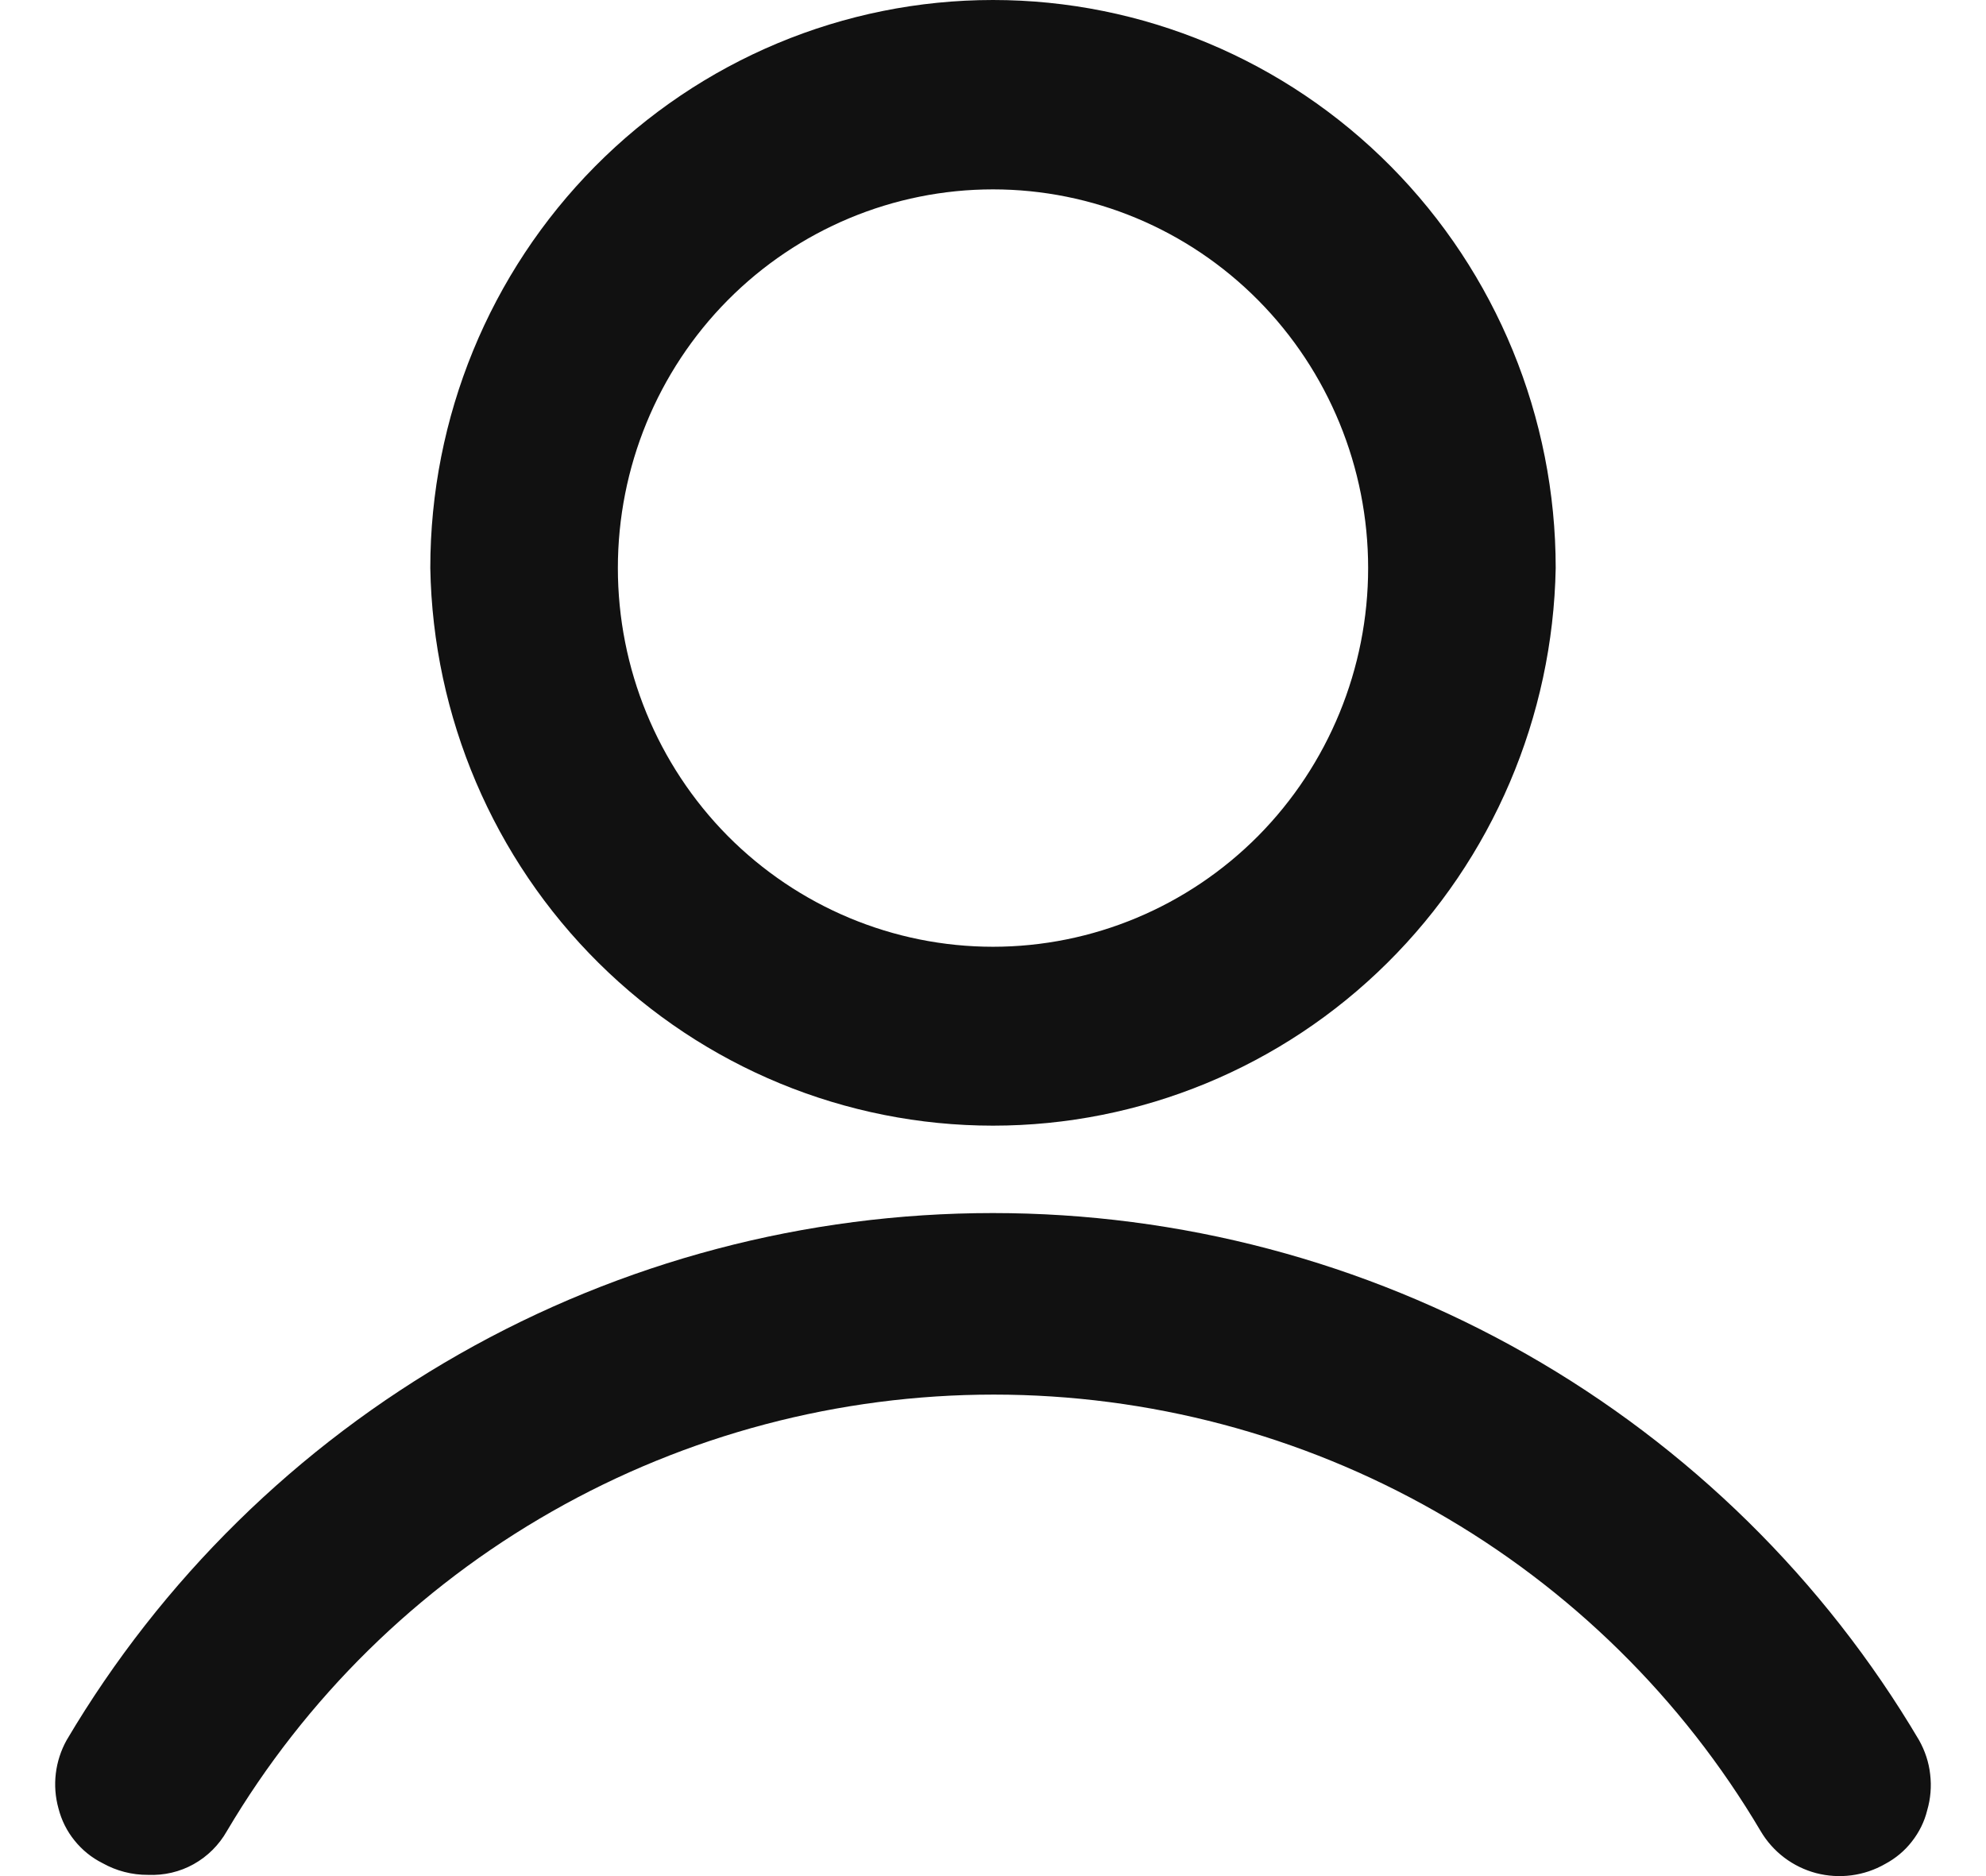 <svg width="18" height="17" viewBox="0 0 18 17" fill="none" xmlns="http://www.w3.org/2000/svg">
<path d="M17.393 15.768C16.533 14.314 15.306 13.108 13.834 12.27C12.361 11.432 10.695 10.992 8.998 10.992C7.302 10.992 5.635 11.432 4.163 12.27C2.691 13.108 1.464 14.314 0.604 15.768C0.499 15.957 0.472 16.179 0.53 16.387C0.557 16.493 0.606 16.592 0.675 16.677C0.744 16.763 0.83 16.833 0.928 16.882C1.054 16.953 1.197 16.99 1.342 16.989C1.487 16.995 1.63 16.962 1.755 16.892C1.881 16.822 1.985 16.718 2.056 16.593C2.768 15.389 3.783 14.39 5.003 13.696C6.222 13.002 7.602 12.637 9.007 12.637C10.411 12.637 11.792 13.002 13.011 13.696C14.23 14.39 15.246 15.389 15.958 16.593C16.069 16.781 16.249 16.917 16.46 16.973C16.672 17.028 16.896 16.999 17.086 16.89C17.18 16.84 17.263 16.771 17.328 16.687C17.394 16.603 17.442 16.507 17.467 16.404C17.498 16.298 17.507 16.188 17.494 16.078C17.482 15.969 17.447 15.864 17.393 15.768Z" fill="#111111"/>
<path d="M9 10.2C10.336 10.2 11.62 9.671 12.573 8.726C13.527 7.781 14.075 6.496 14.1 5.147C14.1 3.782 13.562 2.473 12.606 1.508C11.649 0.542 10.352 0 9 0C7.647 0 6.35 0.542 5.393 1.508C4.437 2.473 3.9 3.782 3.9 5.147C3.924 6.496 4.472 7.781 5.426 8.726C6.38 9.671 7.663 10.2 9 10.2ZM5.6 5.147C5.6 4.237 5.958 3.364 6.595 2.721C7.233 2.077 8.098 1.716 9 1.716C9.901 1.716 10.766 2.077 11.404 2.721C12.041 3.364 12.4 4.237 12.4 5.147C12.4 6.057 12.041 6.93 11.404 7.574C10.766 8.217 9.901 8.579 9 8.579C8.098 8.579 7.233 8.217 6.595 7.574C5.958 6.93 5.6 6.057 5.6 5.147Z" fill="#111111"/>
</svg>
